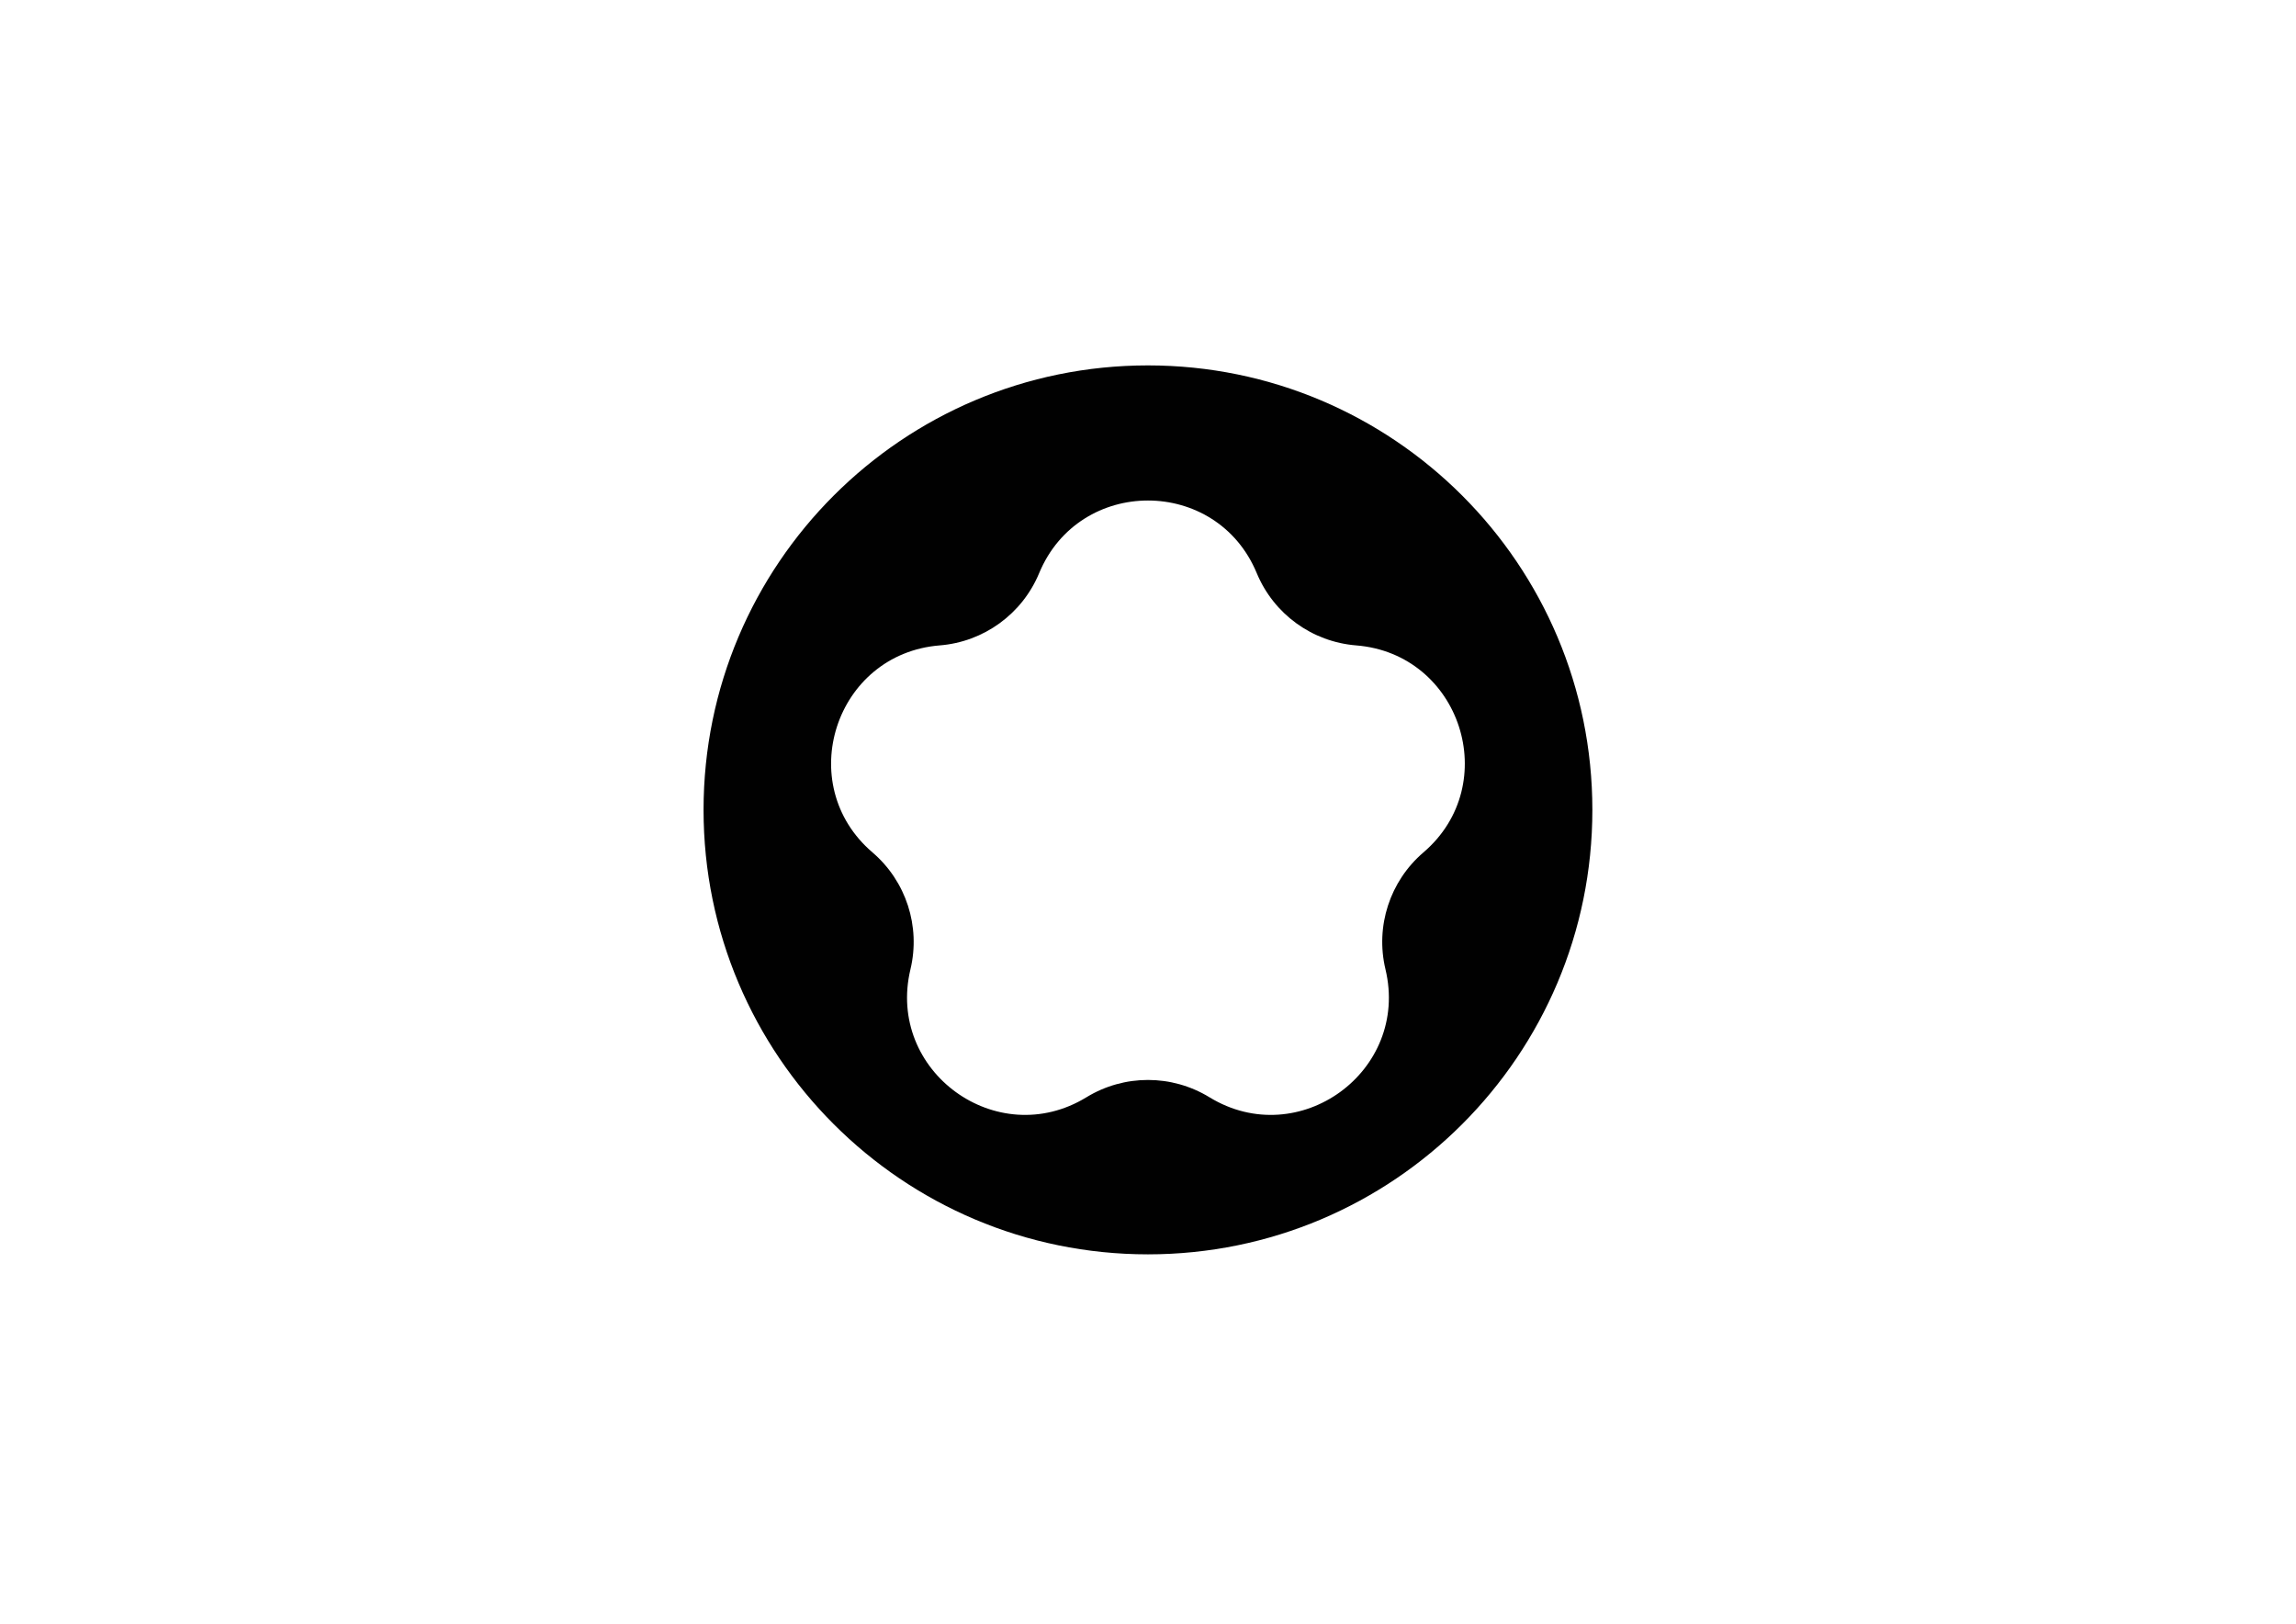 <?xml version="1.0" encoding="utf-8"?>
<!-- Generator: Adobe Illustrator 16.0.0, SVG Export Plug-In . SVG Version: 6.00 Build 0)  -->
<!DOCTYPE svg PUBLIC "-//W3C//DTD SVG 1.1//EN" "http://www.w3.org/Graphics/SVG/1.1/DTD/svg11.dtd">
<svg version="1.1" id="Layer_1" xmlns="http://www.w3.org/2000/svg" xmlns:xlink="http://www.w3.org/1999/xlink" x="0px" y="0px"
	 width="841.89px" height="595.28px" viewBox="0 0 841.89 595.28" enable-background="new 0 0 841.89 595.28" xml:space="preserve">
<path fill="#010101" d="M420.925,133.961c-89.996,0-162.949,72.951-162.949,162.95c0,89.994,72.953,162.955,162.949,162.955
	c90.001,0,162.959-72.961,162.959-162.955C583.884,206.912,510.926,133.961,420.925,133.961z M521.945,312.503L521.945,312.503
	c-12.318,10.542-17.701,27.095-13.927,42.858l0,0c8.937,37.399-31.751,66.962-64.556,46.905l0,0c-13.832-8.45-31.234-8.45-45.071,0
	l0,0c-32.8,20.057-73.487-9.506-64.549-46.905l0,0c3.767-15.764-1.61-32.316-13.929-42.858l0,0
	c-29.209-25.001-13.671-72.825,24.662-75.888l0,0c16.157-1.293,30.234-11.514,36.458-26.489l0,0
	c14.75-35.504,65.042-35.504,79.791,0l0,0c6.221,14.976,20.301,25.196,36.459,26.489l0,0
	C535.609,239.678,551.154,287.502,521.945,312.503z"/>
</svg>
